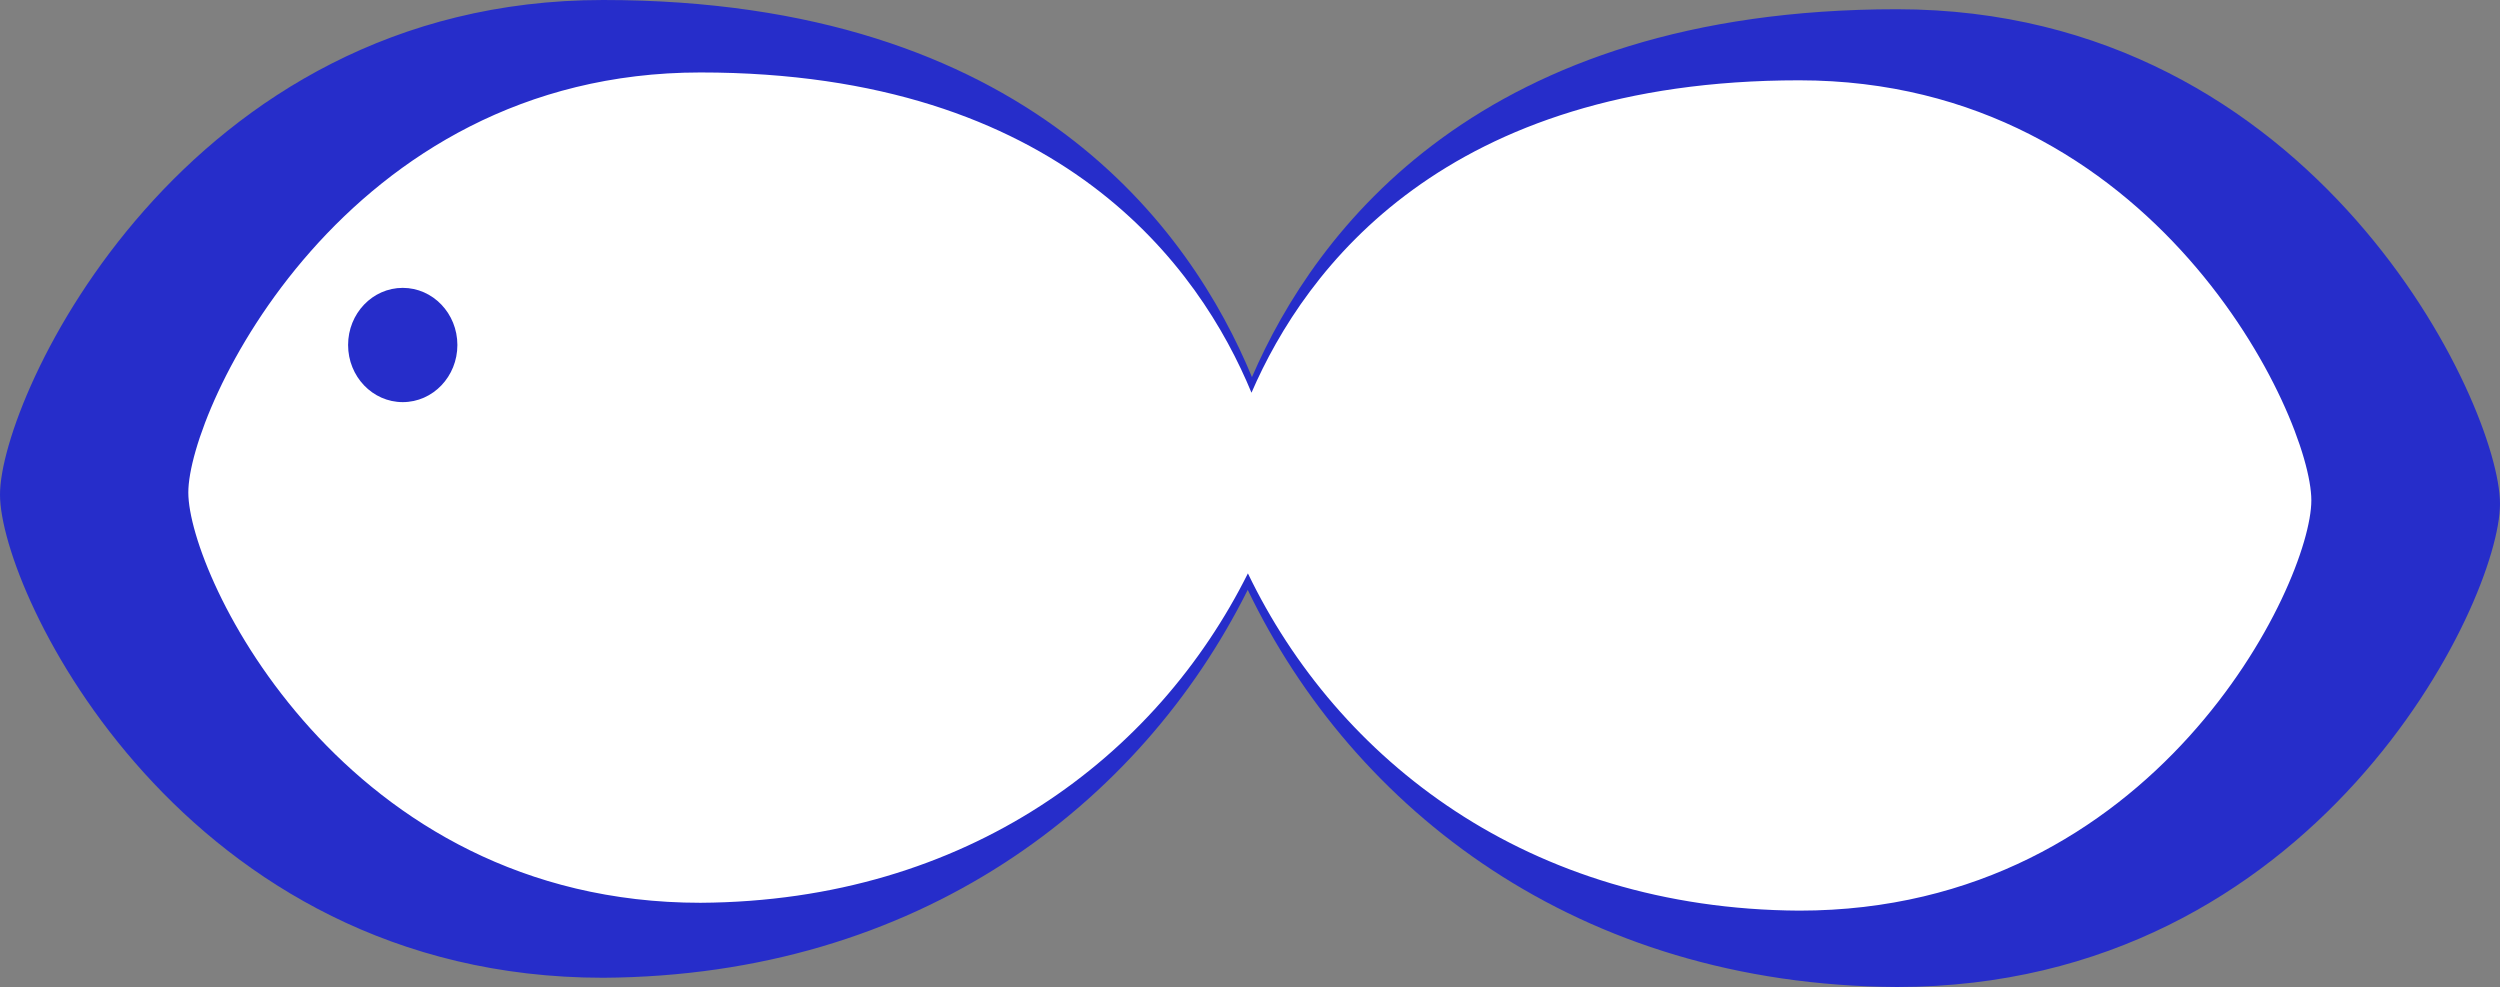 <?xml version="1.0" encoding="UTF-8" standalone="no"?>
<svg
   viewBox="0 0 818.201 323.026"
   version="1.1"
   id="svg1"
   width="818.201"
   height="323.026"
   inkscape:version="1.4.2 (f4327f4, 2025-05-13)"
   xmlns:inkscape="http://www.inkscape.org/namespaces/inkscape"
   xmlns:sodipodi="http://sodipodi.sourceforge.net/DTD/sodipodi-0.dtd"
   xmlns="http://www.w3.org/2000/svg"
   xmlns:svg="http://www.w3.org/2000/svg">
  <rect x="0" y="0" width="818.201" height="323.026" fill="#808080" stroke="none"/>
  <defs
     id="defs1" />
  <sodipodi:namedview
     id="namedview1"
     pagecolor="#ffffff"
     bordercolor="#000000"
     borderopacity="0.25"
     inkscape:showpageshadow="2"
     inkscape:pageopacity="0.0"
     inkscape:pagecheckerboard="0"
     inkscape:deskcolor="#d1d1d1"
     inkscape:zoom="0.75488281"
     inkscape:cx="434.50453"
     inkscape:cy="171.54981"
     inkscape:window-width="1920"
     inkscape:window-height="991"
     inkscape:window-x="-9"
     inkscape:window-y="-9"
     inkscape:window-maximized="1"
     inkscape:current-layer="g2" />
  <g
     id="g2"
     transform="translate(-11.241)">
    <path
       id="path1-2"
       style="fill:#262dca;fill-opacity:1"
       d="M 208.621 0 C 71.161 0 11.241 129.873 11.241 161.873 C 11.241 193.873 71.161 320 208.621 320 C 311.666 319.391 384.446 263.431 419.6 193.047 C 454.163 264.846 527.544 322.408 632.061 323.025 C 769.521 323.025 829.442 196.898 829.442 164.898 C 829.442 132.898 769.521 3.025 632.061 3.025 C 495.74 3.025 441.794 75.287 420.981 123.424 C 401.138 75.355 347.83 0 208.621 0 z " />
    <path
       id="path1-2-3"
       style="fill:#ffffff;fill-opacity:1;stroke-width:0.849"
       d="m 240.491,23.715 c -116.732,0 -167.617,110.29 -167.617,137.465 0,27.175 50.885,134.283 167.617,134.283 87.506,-0.517 149.313,-48.04 179.166,-107.811 29.352,60.973 91.667,109.855 180.424,110.379 116.733,0 167.617,-107.107 167.617,-134.281 0,-27.175 -50.885,-137.465 -167.617,-137.465 -115.765,0 -161.577,61.366 -179.252,102.244 C 403.978,87.709 358.709,23.715 240.491,23.715 Z" />
    <ellipse
       style="fill:#262dca;fill-opacity:1;stroke-width:1.023"
       id="path2"
       cx="143.049"
       cy="112.911"
       rx="17.884"
       ry="18.696" />
  </g>
</svg>

